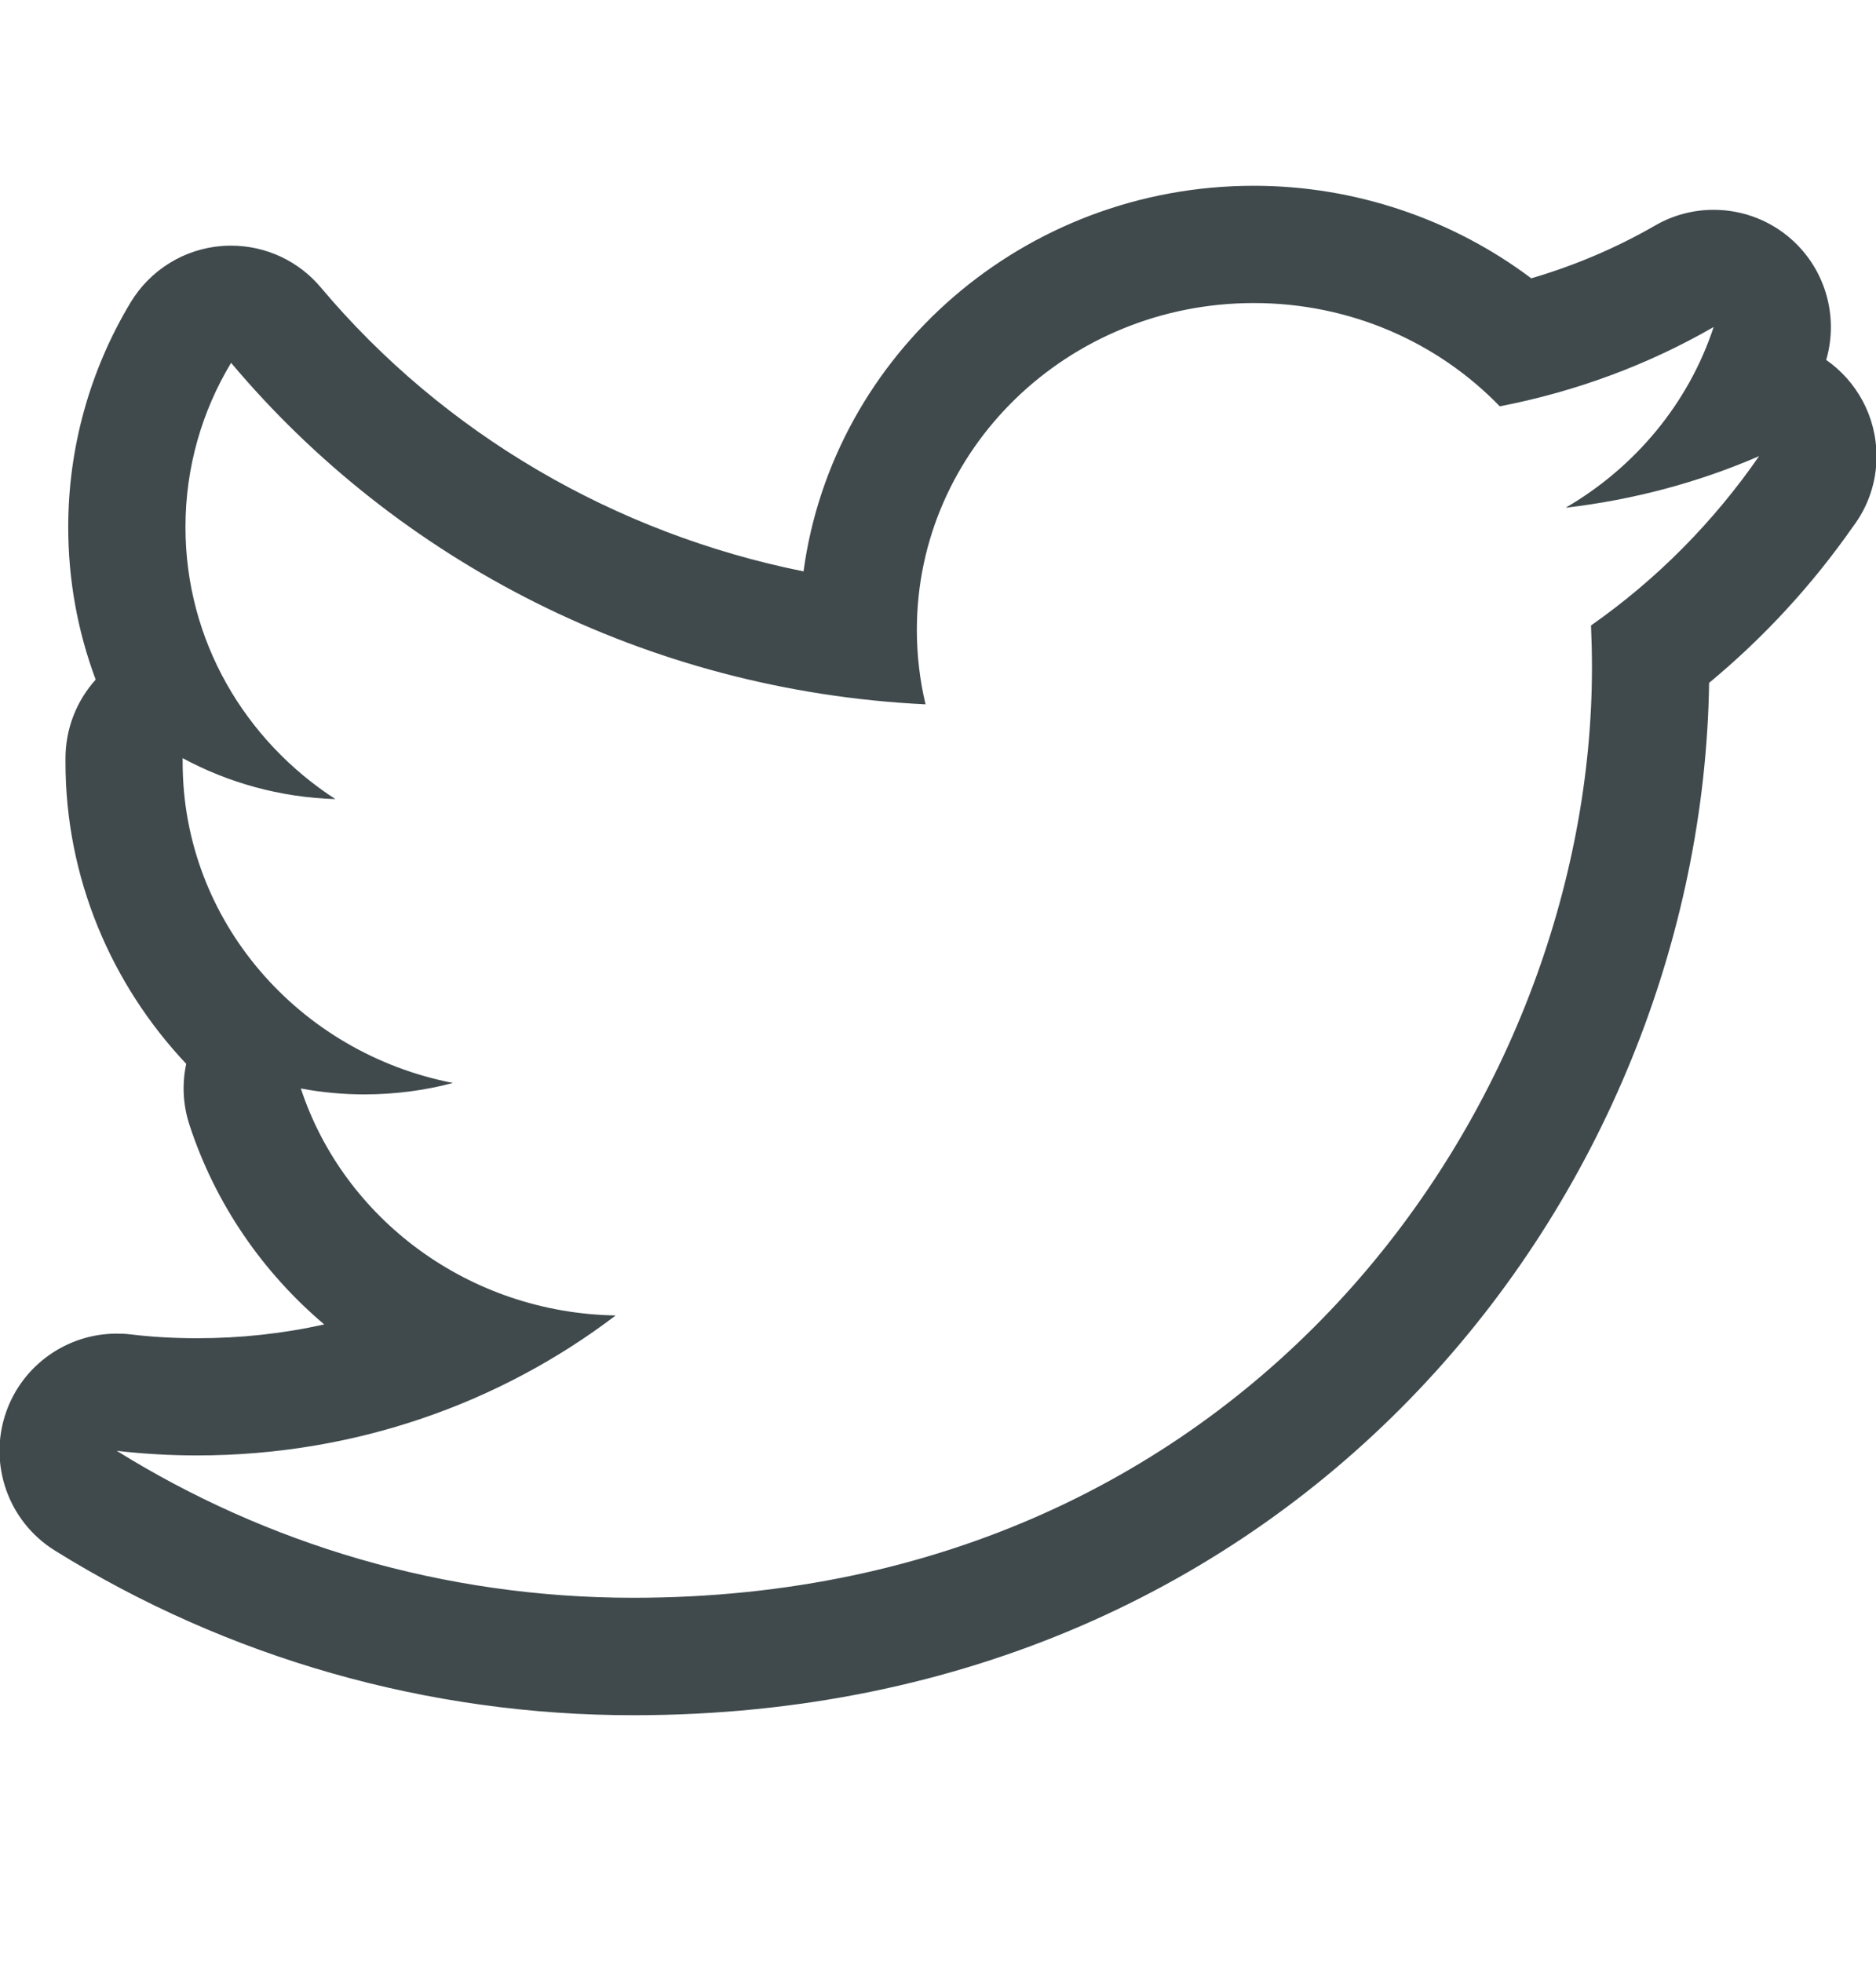 <svg width="22" height="23" viewBox="0 0 22 23" fill="none" xmlns="http://www.w3.org/2000/svg">
<g clip-path="url(#clip0_1658_5994)">
<path d="M14.704 3.553C15.84 3.553 16.866 4.017 17.588 4.764C18.487 4.59 19.335 4.273 20.096 3.834C19.802 4.728 19.175 5.479 18.36 5.953C19.157 5.86 19.921 5.655 20.629 5.348C20.098 6.116 19.43 6.793 18.658 7.333C18.665 7.497 18.669 7.663 18.669 7.828C18.669 12.892 14.694 18.733 7.426 18.733C5.195 18.733 3.117 18.097 1.369 17.01C1.682 17.046 1.997 17.064 2.311 17.064C4.162 17.064 5.867 16.452 7.22 15.423C5.49 15.393 4.029 14.284 3.528 12.762C3.774 12.808 4.023 12.831 4.272 12.831C4.632 12.831 4.981 12.785 5.312 12.697C3.505 12.346 2.142 10.796 2.142 8.939V8.889C2.676 9.177 3.284 9.349 3.933 9.369C2.872 8.681 2.175 7.51 2.175 6.18C2.175 5.477 2.37 4.818 2.71 4.254C4.658 6.571 7.57 8.098 10.854 8.258C10.787 7.978 10.752 7.683 10.752 7.385C10.752 5.268 12.521 3.553 14.704 3.553ZM20.629 5.349H20.633H20.629ZM14.704 2.178C12.004 2.178 9.768 4.15 9.423 6.699C7.214 6.255 5.205 5.086 3.762 3.37C3.633 3.216 3.472 3.093 3.29 3.008C3.108 2.924 2.91 2.88 2.71 2.88C2.674 2.88 2.638 2.881 2.602 2.884C2.384 2.901 2.173 2.97 1.987 3.085C1.801 3.2 1.645 3.358 1.532 3.545C1.053 4.341 0.8 5.252 0.8 6.18C0.8 6.8 0.911 7.404 1.122 7.968C0.897 8.218 0.768 8.545 0.768 8.89V8.939C0.768 10.286 1.3 11.536 2.184 12.473C2.133 12.709 2.145 12.955 2.223 13.192C2.527 14.12 3.083 14.919 3.802 15.528C3.319 15.636 2.82 15.69 2.311 15.69C2.042 15.69 1.78 15.675 1.532 15.645C1.477 15.638 1.423 15.636 1.368 15.636C0.791 15.636 0.267 16 0.072 16.555C-0.141 17.163 0.095 17.838 0.643 18.179C2.674 19.442 5.019 20.11 7.426 20.11C15.246 20.11 19.951 13.987 20.043 8.006C20.684 7.475 21.251 6.86 21.728 6.177C21.909 5.939 22.007 5.649 22.006 5.35C22.006 4.882 21.772 4.468 21.416 4.22C21.57 3.691 21.394 3.118 20.964 2.768C20.713 2.564 20.406 2.46 20.096 2.46C19.855 2.46 19.618 2.523 19.41 2.644C18.955 2.906 18.469 3.113 17.957 3.263C17.031 2.566 15.883 2.178 14.704 2.178Z" fill="#404A4D"/>
</g>
<defs>
<clipPath id="clip0_1658_5994">
<rect width="22" height="22" fill="white" transform="translate(0 0.143)"/>
</clipPath>
</defs>
</svg>
